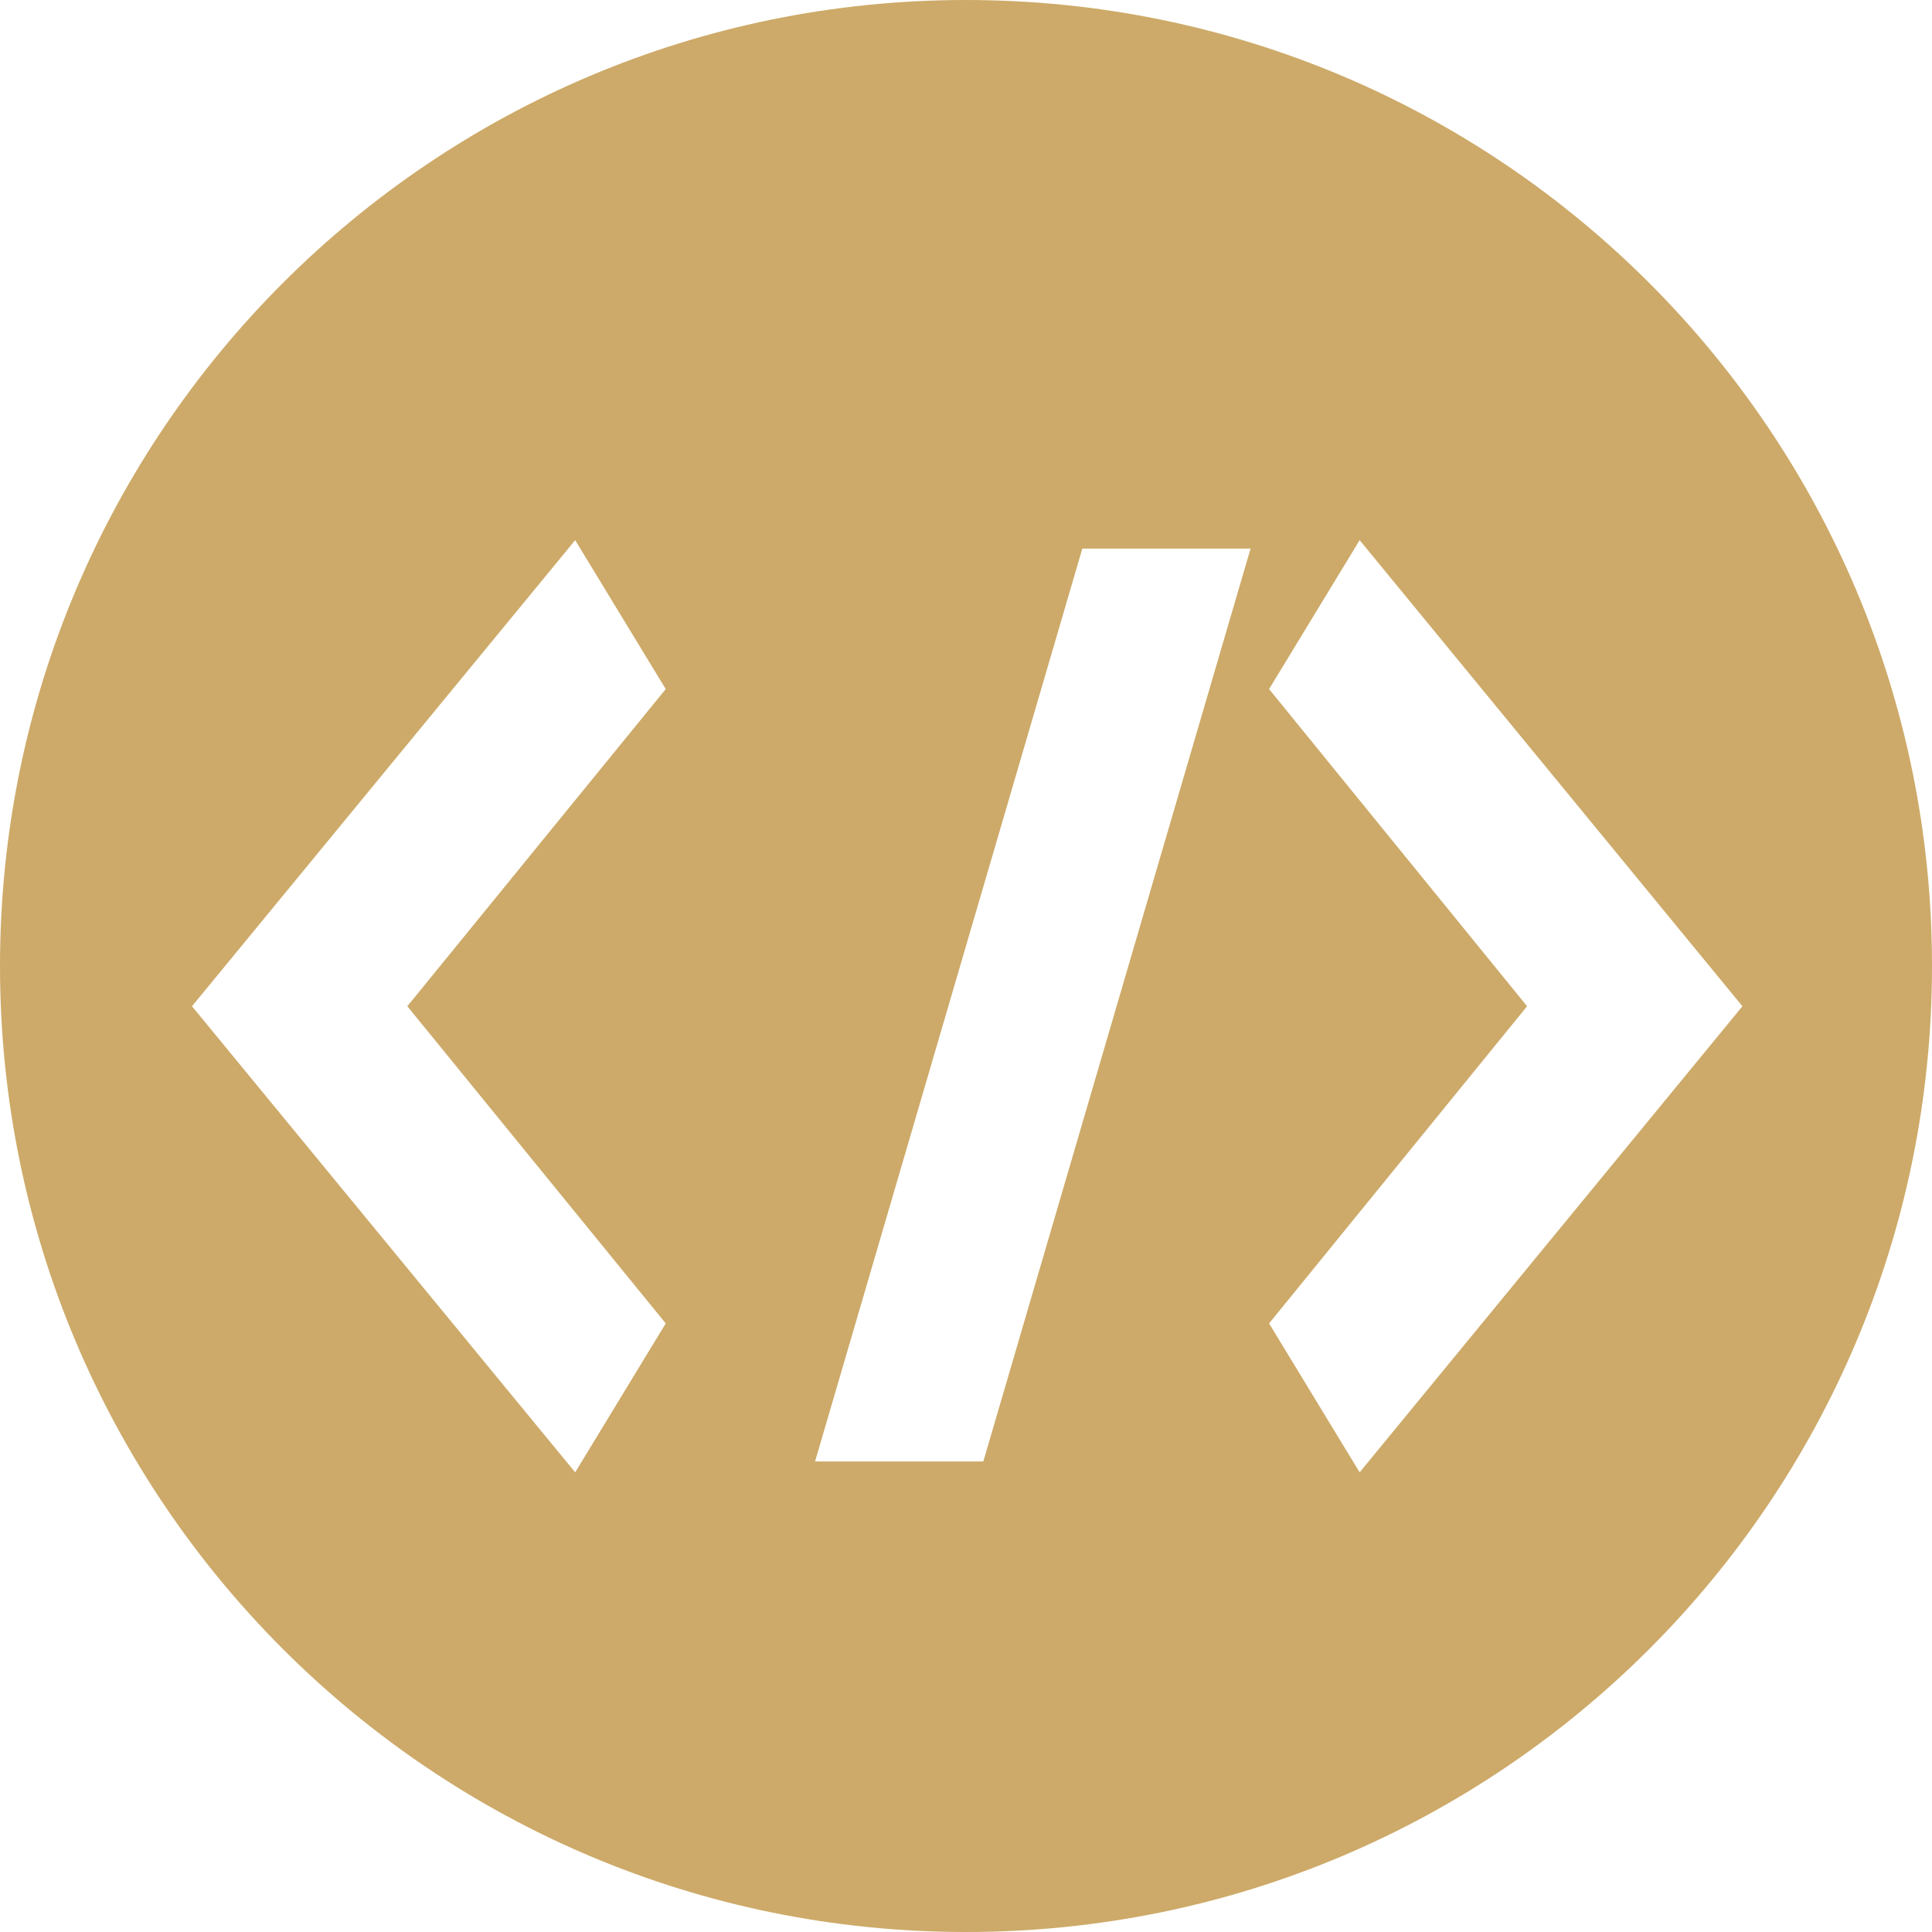 <?xml version="1.0" encoding="utf-8"?>
<!-- Generator: Adobe Illustrator 17.0.0, SVG Export Plug-In . SVG Version: 6.00 Build 0)  -->
<!DOCTYPE svg PUBLIC "-//W3C//DTD SVG 1.1//EN" "http://www.w3.org/Graphics/SVG/1.1/DTD/svg11.dtd">
<svg version="1.1" id="Layer_1" xmlns="http://www.w3.org/2000/svg" xmlns:xlink="http://www.w3.org/1999/xlink" x="0px" y="0px"
	 width="48px" height="48px" viewBox="0 0 48 48" enable-background="new 0 0 48 48" xml:space="preserve">
<g display="none">
	<path display="inline" fill="#FFFFFF" d="M24,0C10.75,0,0,10.74,0,24c0,13.25,10.75,24,24,24c13.26,0,24-10.75,24-24
		C48,10.74,37.26,0,24,0z M24,44.6C12.62,44.6,3.4,35.38,3.4,24S12.62,3.39,24,3.39S44.61,12.62,44.61,24S35.38,44.6,24,44.6z"/>
	<path display="inline" fill="#FFFFFF" d="M24,5.43C13.75,5.43,5.44,13.74,5.44,24c0,10.25,8.31,18.56,18.56,18.56
		c10.26,0,18.57-8.31,18.57-18.56C42.57,13.74,34.26,5.43,24,5.43z M16.75,33.93l-3.1,0.93l0.74-3.16l0.75-3.15l2.36,2.22L19.86,33
		L16.75,33.93z M20.96,31.88l-4.74-4.45l13.4-14.3l4.74,4.45L20.96,31.88z"/>
</g>
<g display="none">
	<path display="inline" fill="#CDAA69" d="M24,0C10.74,0,0,10.75,0,24s10.74,24,24,24c13.25,0,24-10.75,24-24S37.25,0,24,0z
		 M24,44.61C12.62,44.61,3.39,35.38,3.39,24S12.62,3.39,24,3.39c11.38,0,20.6,9.23,20.6,20.61S35.38,44.61,24,44.61z"/>
	<path display="inline" fill="#CDAA69" d="M24,5.43C13.74,5.43,5.43,13.75,5.43,24S13.74,42.56,24,42.56
		c10.25,0,18.56-8.31,18.56-18.56S34.25,5.43,24,5.43z M32.14,36.53L24,32.25l-8.15,4.28l1.56-9.07l-6.59-6.42l9.11-1.32L24,11.47
		l4.07,8.25l9.1,1.32l-6.59,6.42L32.14,36.53z"/>
</g>
<path fill="#CDAA69" d="M24,0C10.75,0,0,10.74,0,24s10.75,24,24,24c13.26,0,24-10.74,24-24S37.26,0,24,0z M16.54,32.88l-2.25,3.7
	L4.77,25l9.52-11.58l2.25,3.7L10.12,25L16.54,32.88z M24.43,36.31h-4.18l6.64-22.68h4.18L24.43,36.31z M33.78,36.58l-2.25-3.7
	L37.94,25l-6.41-7.88l2.25-3.7L43.29,25L33.78,36.58z"/>
</svg>
